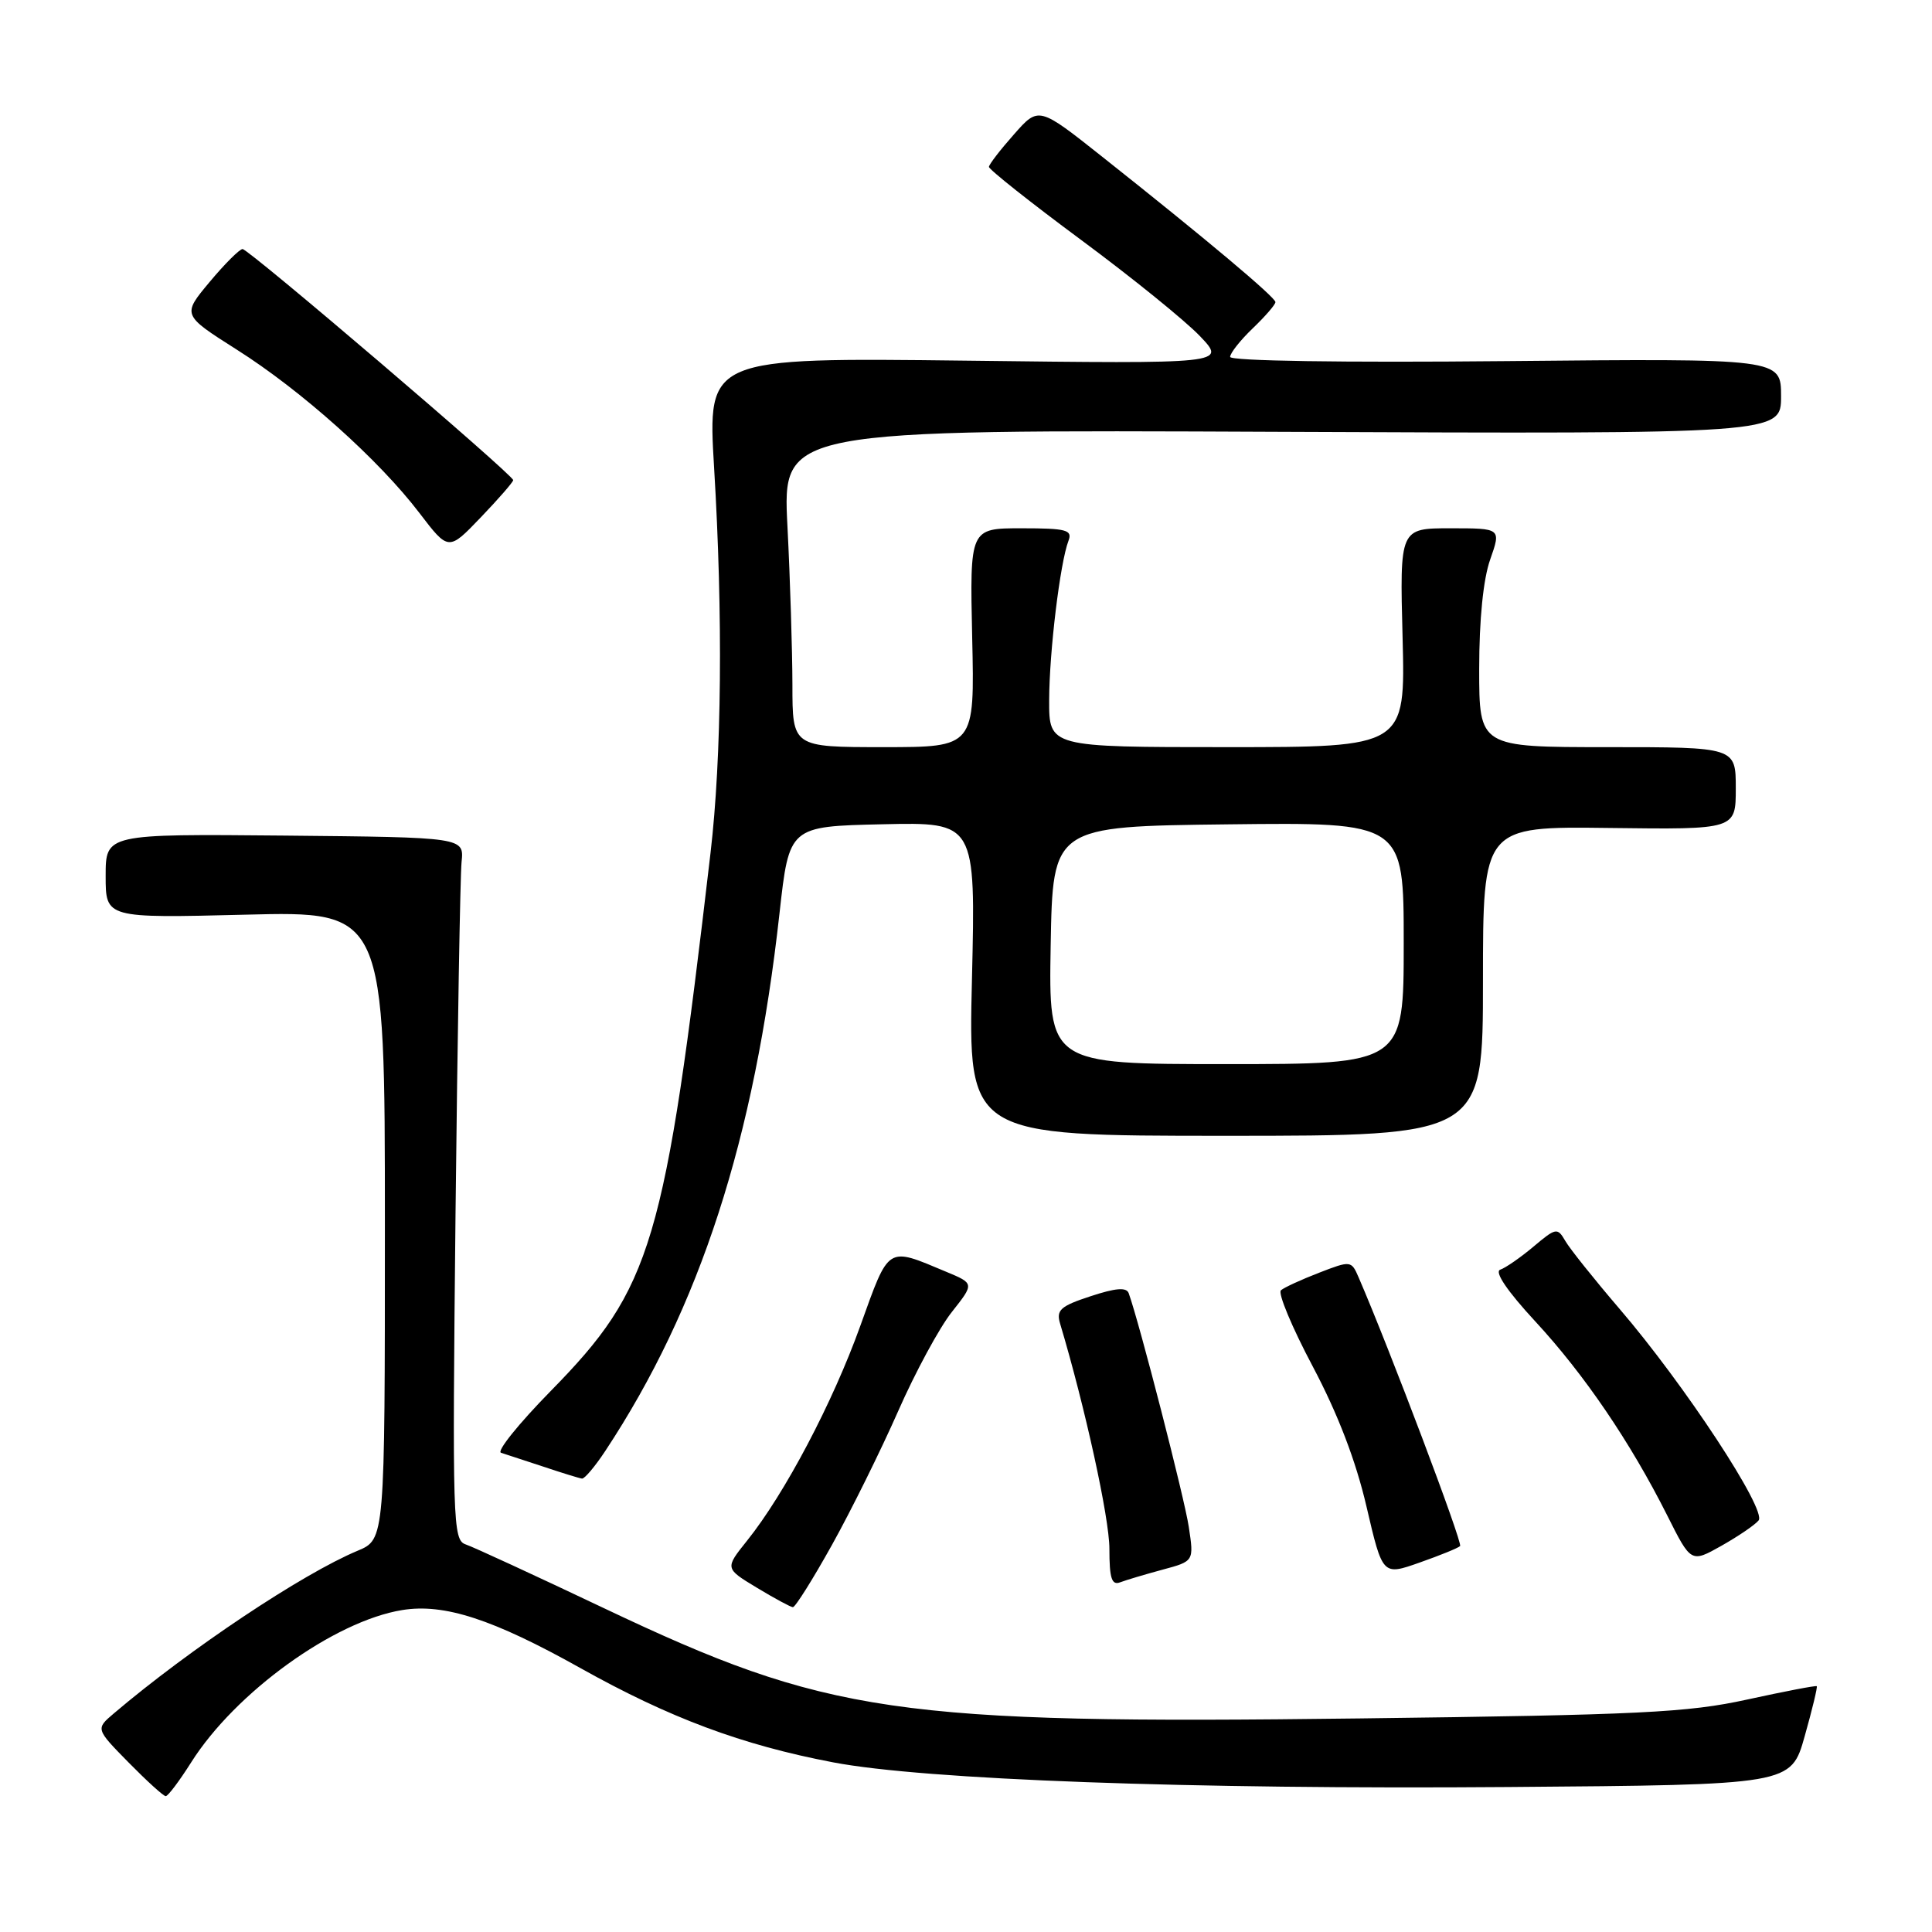 <?xml version="1.0" encoding="UTF-8" standalone="no"?>
<!DOCTYPE svg PUBLIC "-//W3C//DTD SVG 1.1//EN" "http://www.w3.org/Graphics/SVG/1.1/DTD/svg11.dtd" >
<svg xmlns="http://www.w3.org/2000/svg" xmlns:xlink="http://www.w3.org/1999/xlink" version="1.1" viewBox="0 0 256 256">
 <g >
 <path fill="currentColor"
d=" M 25.32 233.54 C 31.18 224.25 44.28 214.80 53.30 213.34 C 58.86 212.44 65.29 214.53 76.91 221.03 C 88.72 227.64 98.31 231.22 110.39 233.52 C 122.47 235.83 157.80 237.12 199.91 236.79 C 237.32 236.50 237.32 236.50 239.13 230.06 C 240.13 226.52 240.85 223.53 240.73 223.43 C 240.60 223.32 236.45 224.12 231.50 225.20 C 223.61 226.93 217.28 227.24 180.23 227.70 C 118.61 228.47 109.67 227.16 80.00 213.08 C 70.92 208.77 62.69 204.97 61.70 204.64 C 60.00 204.06 59.93 201.76 60.36 160.76 C 60.62 136.97 60.98 116.03 61.16 114.22 C 61.50 110.95 61.50 110.95 37.75 110.72 C 14.00 110.50 14.00 110.50 14.00 116.08 C 14.00 121.66 14.00 121.66 32.50 121.20 C 51.00 120.73 51.00 120.73 51.00 162.35 C 51.00 203.97 51.00 203.97 47.39 205.48 C 40.05 208.55 25.12 218.51 15.08 227.04 C 12.67 229.09 12.67 229.09 17.04 233.54 C 19.45 235.99 21.66 238.00 21.96 238.00 C 22.26 238.00 23.77 235.99 25.32 233.54 Z  M 110.24 204.71 C 112.78 200.15 116.71 192.20 118.99 187.03 C 121.26 181.86 124.47 175.93 126.12 173.85 C 129.11 170.07 129.11 170.07 125.36 168.51 C 117.46 165.20 117.86 164.95 114.00 175.67 C 110.34 185.87 103.97 197.95 98.98 204.16 C 96.05 207.82 96.05 207.82 100.27 210.37 C 102.60 211.78 104.75 212.94 105.06 212.96 C 105.37 212.98 107.70 209.27 110.24 204.71 Z  M 154.04 207.99 C 158.21 206.87 158.21 206.87 157.52 202.32 C 156.96 198.55 150.98 175.30 149.56 171.36 C 149.26 170.54 147.84 170.66 144.50 171.76 C 140.50 173.07 139.93 173.59 140.47 175.39 C 143.77 186.41 147.00 201.15 147.00 205.21 C 147.00 209.15 147.31 210.10 148.44 209.66 C 149.23 209.36 151.75 208.61 154.04 207.99 Z  M 193.47 204.86 C 193.85 204.48 184.09 178.65 180.02 169.25 C 179.06 167.03 178.98 167.02 174.77 168.65 C 172.42 169.56 170.15 170.60 169.73 170.97 C 169.30 171.34 171.20 175.89 173.95 181.07 C 177.27 187.34 179.66 193.56 181.07 199.64 C 183.20 208.78 183.20 208.78 188.10 207.05 C 190.80 206.10 193.22 205.12 193.47 204.86 Z  M 233.02 201.47 C 234.15 200.12 223.21 183.46 214.58 173.41 C 211.24 169.51 208.01 165.47 207.41 164.43 C 206.37 162.64 206.18 162.67 203.20 165.18 C 201.48 166.63 199.49 168.00 198.79 168.24 C 197.98 168.51 199.72 171.08 203.43 175.09 C 209.93 182.12 216.02 191.07 220.91 200.79 C 224.07 207.09 224.07 207.09 228.09 204.83 C 230.30 203.58 232.52 202.08 233.02 201.47 Z  M 80.21 192.25 C 92.75 173.26 99.97 150.97 103.29 121.00 C 104.57 109.50 104.57 109.50 116.93 109.22 C 129.28 108.94 129.28 108.94 128.79 129.72 C 128.29 150.50 128.29 150.50 162.39 150.50 C 196.50 150.50 196.50 150.50 196.50 130.00 C 196.50 109.50 196.50 109.50 213.25 109.71 C 230.00 109.92 230.00 109.92 230.00 104.46 C 230.00 99.00 230.00 99.00 213.00 99.00 C 196.00 99.00 196.00 99.00 196.00 88.63 C 196.00 82.10 196.54 76.72 197.46 74.13 C 198.91 70.00 198.91 70.00 192.19 70.00 C 185.47 70.00 185.47 70.00 185.85 84.50 C 186.22 99.00 186.22 99.00 162.61 99.00 C 139.00 99.00 139.00 99.00 139.02 92.75 C 139.04 86.31 140.47 74.55 141.58 71.65 C 142.13 70.22 141.31 70.00 135.36 70.00 C 128.50 70.00 128.50 70.00 128.82 84.50 C 129.15 99.00 129.15 99.00 117.07 99.00 C 105.00 99.00 105.00 99.00 105.00 90.75 C 104.99 86.21 104.70 76.75 104.34 69.72 C 103.69 56.93 103.69 56.93 169.84 57.22 C 236.00 57.50 236.00 57.50 236.00 52.50 C 236.00 47.50 236.00 47.50 199.50 47.85 C 177.83 48.06 163.00 47.83 163.00 47.29 C 163.00 46.79 164.35 45.08 166.00 43.50 C 167.65 41.92 169.00 40.36 169.00 40.03 C 169.00 39.39 159.77 31.64 146.09 20.80 C 137.63 14.09 137.63 14.09 134.36 17.80 C 132.56 19.83 131.06 21.77 131.04 22.11 C 131.02 22.44 136.51 26.80 143.25 31.79 C 149.99 36.78 157.07 42.51 159.00 44.54 C 162.50 48.21 162.50 48.21 128.12 47.79 C 93.75 47.38 93.75 47.38 94.62 61.94 C 95.81 81.60 95.63 100.33 94.15 113.00 C 88.07 165.03 86.41 170.61 72.96 184.33 C 68.73 188.64 65.77 192.32 66.39 192.50 C 67.00 192.69 69.53 193.52 72.00 194.34 C 74.47 195.17 76.78 195.88 77.12 195.92 C 77.46 195.96 78.85 194.31 80.21 192.25 Z  M 68.00 63.62 C 68.00 62.92 32.96 33.00 32.14 33.00 C 31.75 33.00 29.78 34.96 27.77 37.37 C 24.13 41.73 24.13 41.73 31.36 46.32 C 39.93 51.74 50.22 60.94 55.58 67.98 C 59.43 73.02 59.43 73.02 63.71 68.55 C 66.07 66.09 68.00 63.87 68.00 63.62 Z  M 139.22 125.25 C 139.50 109.50 139.50 109.50 162.75 109.23 C 186.00 108.96 186.00 108.96 186.00 124.98 C 186.00 141.00 186.00 141.00 162.47 141.00 C 138.95 141.00 138.95 141.00 139.22 125.25 Z "/>
</g>
</svg>